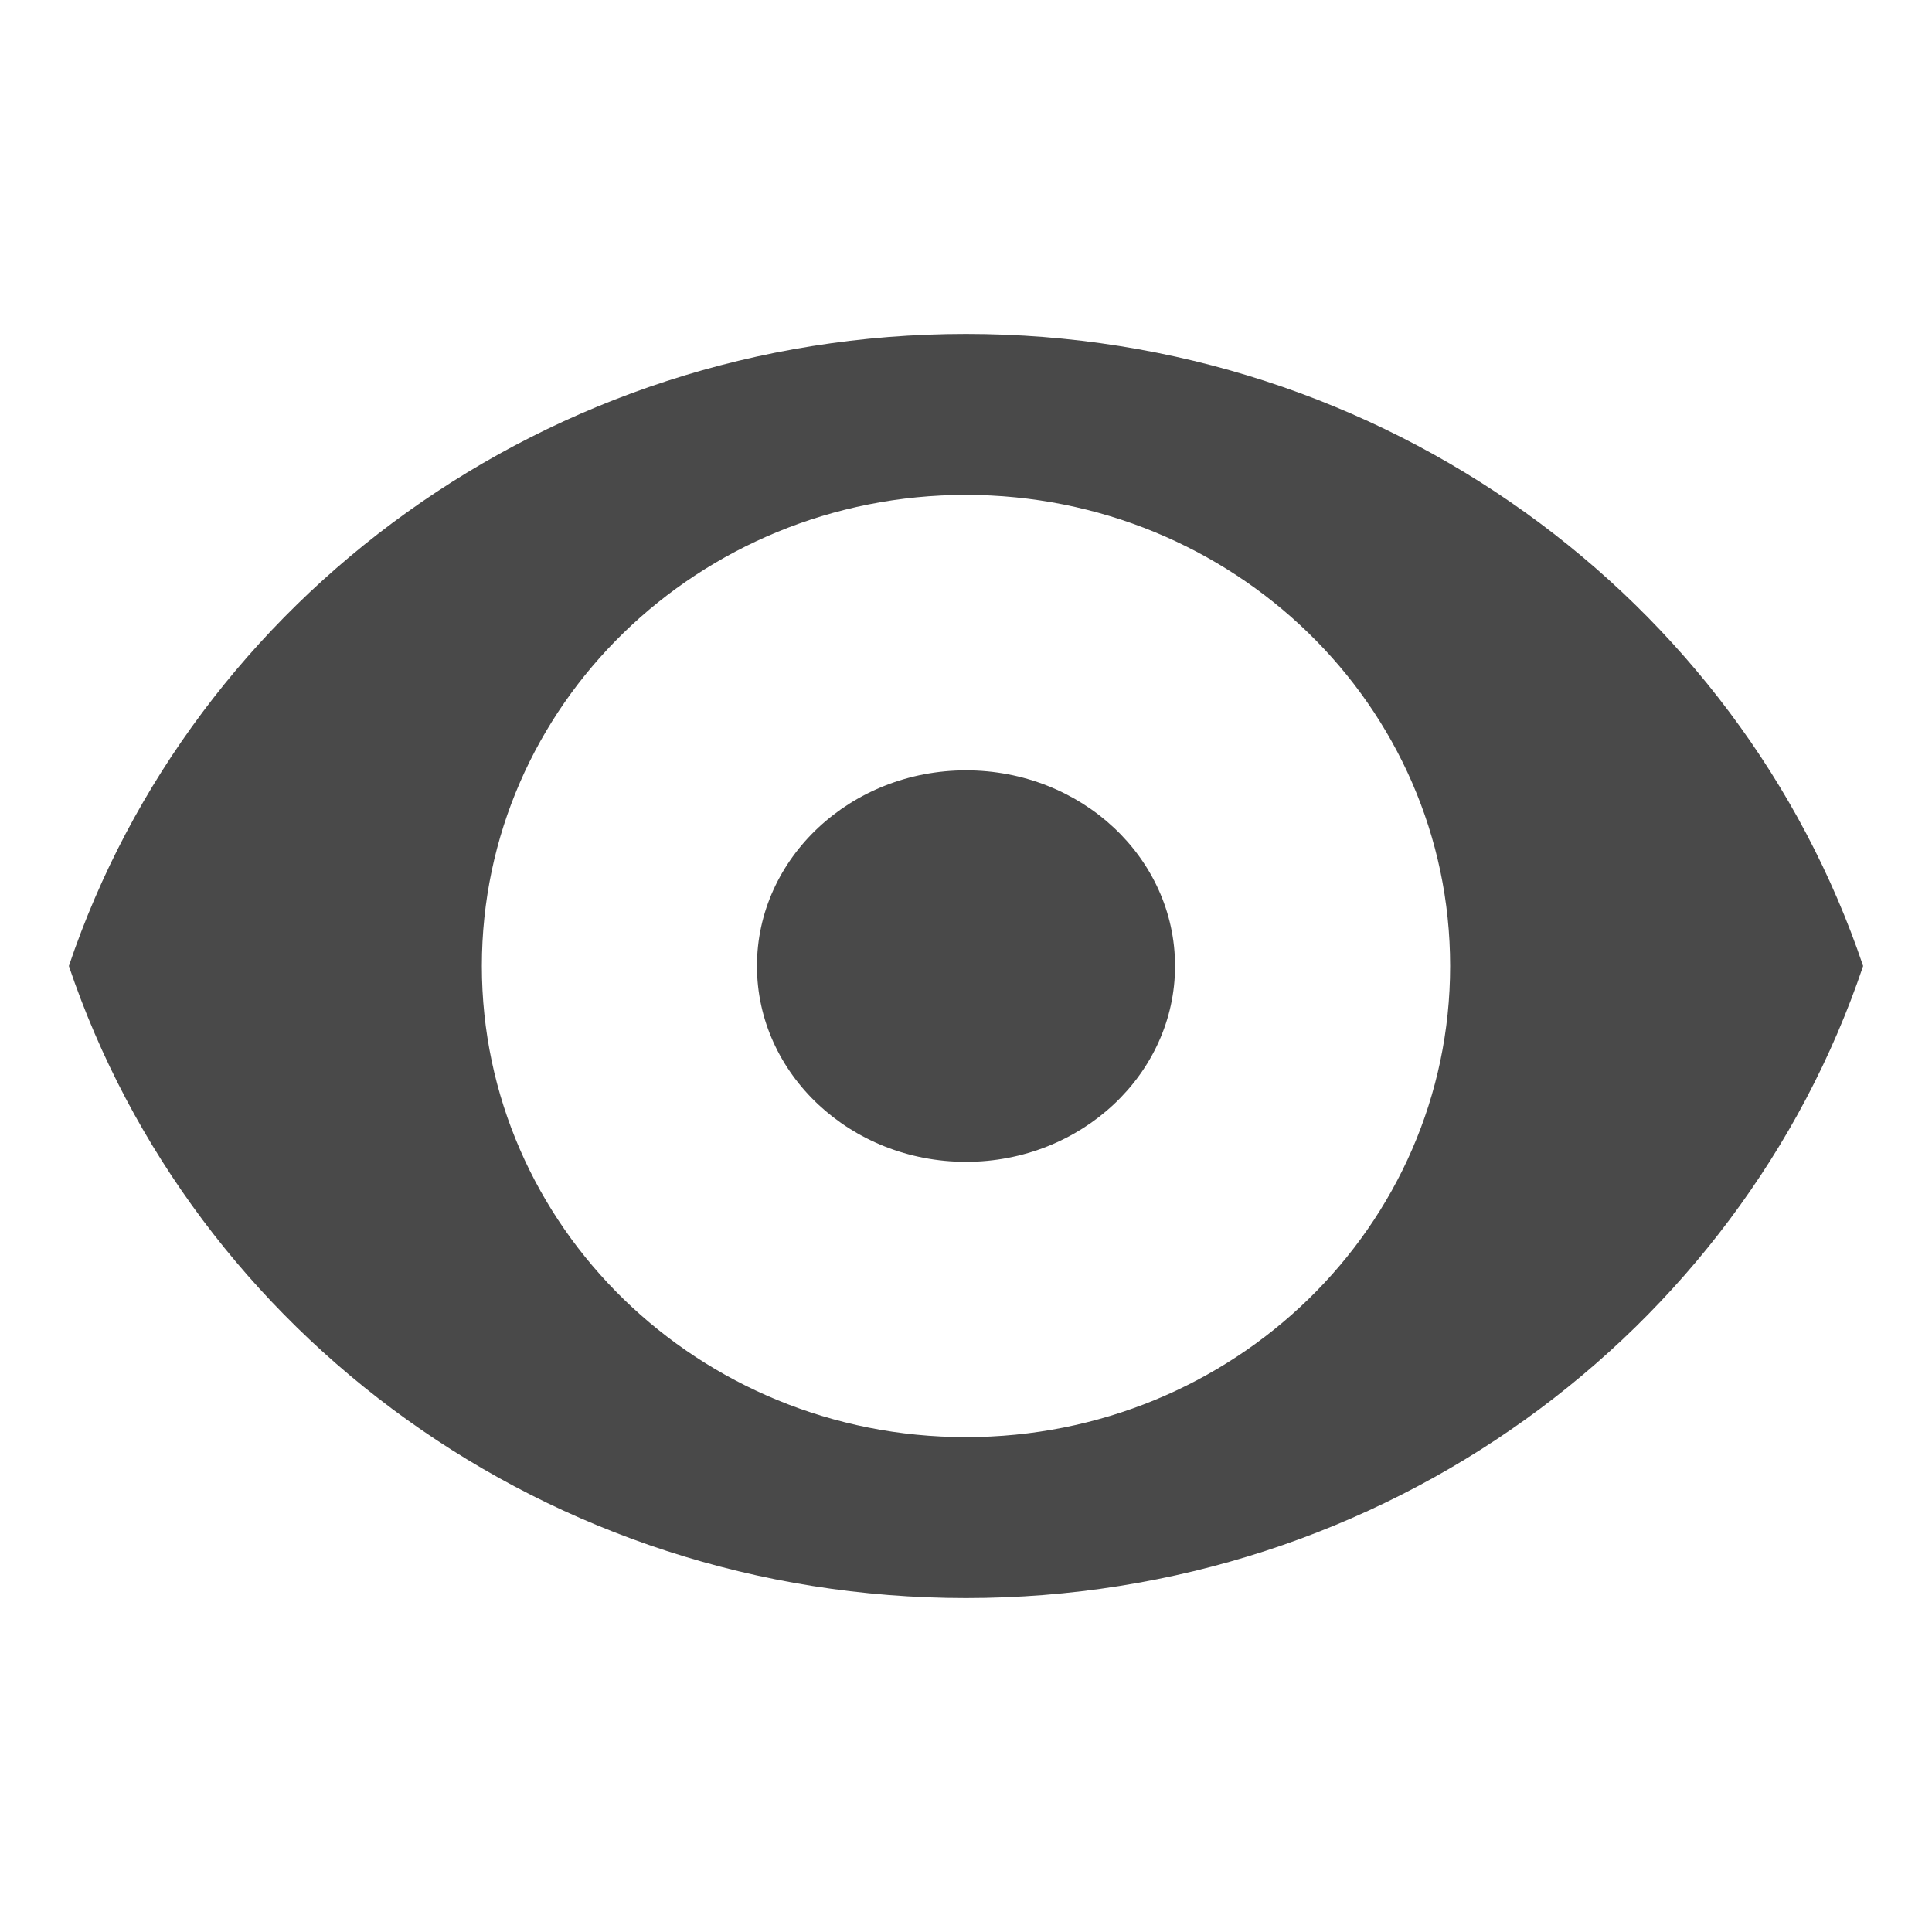 <?xml version="1.0" encoding="utf-8"?>
<!-- Generator: Adobe Illustrator 23.1.1, SVG Export Plug-In . SVG Version: 6.00 Build 0)  -->
<svg version="1.1" id="Layer_1" xmlns="http://www.w3.org/2000/svg" xmlns:xlink="http://www.w3.org/1999/xlink" x="0px" y="0px"
	 viewBox="0 0 1024 1024" style="enable-background:new 0 0 1024 1024;" xml:space="preserve">
<style type="text/css">
	.st0{fill:#494949;}
</style>
<path class="st0" d="M622.8,512c0-57.3-49.6-103.7-110.8-103.7c-61.1,0-110.8,46.5-110.8,103.7S450.8,615.8,512,615.8
	C573.1,615.8,622.8,569.2,622.8,512 M768.6,512c0,138-114.8,249.7-256.6,249.7C370.4,761.8,255.4,650,255.4,512
	c0-138,114.8-249.7,256.6-249.7C653.7,262.4,768.6,374,768.6,512 M987.5,512c-65.6-194.5-253.6-335-475.5-335S102.1,317.5,36.5,512
	C102.1,706.5,290.1,847,512,847S921.9,706.5,987.5,512"/>
</svg>
